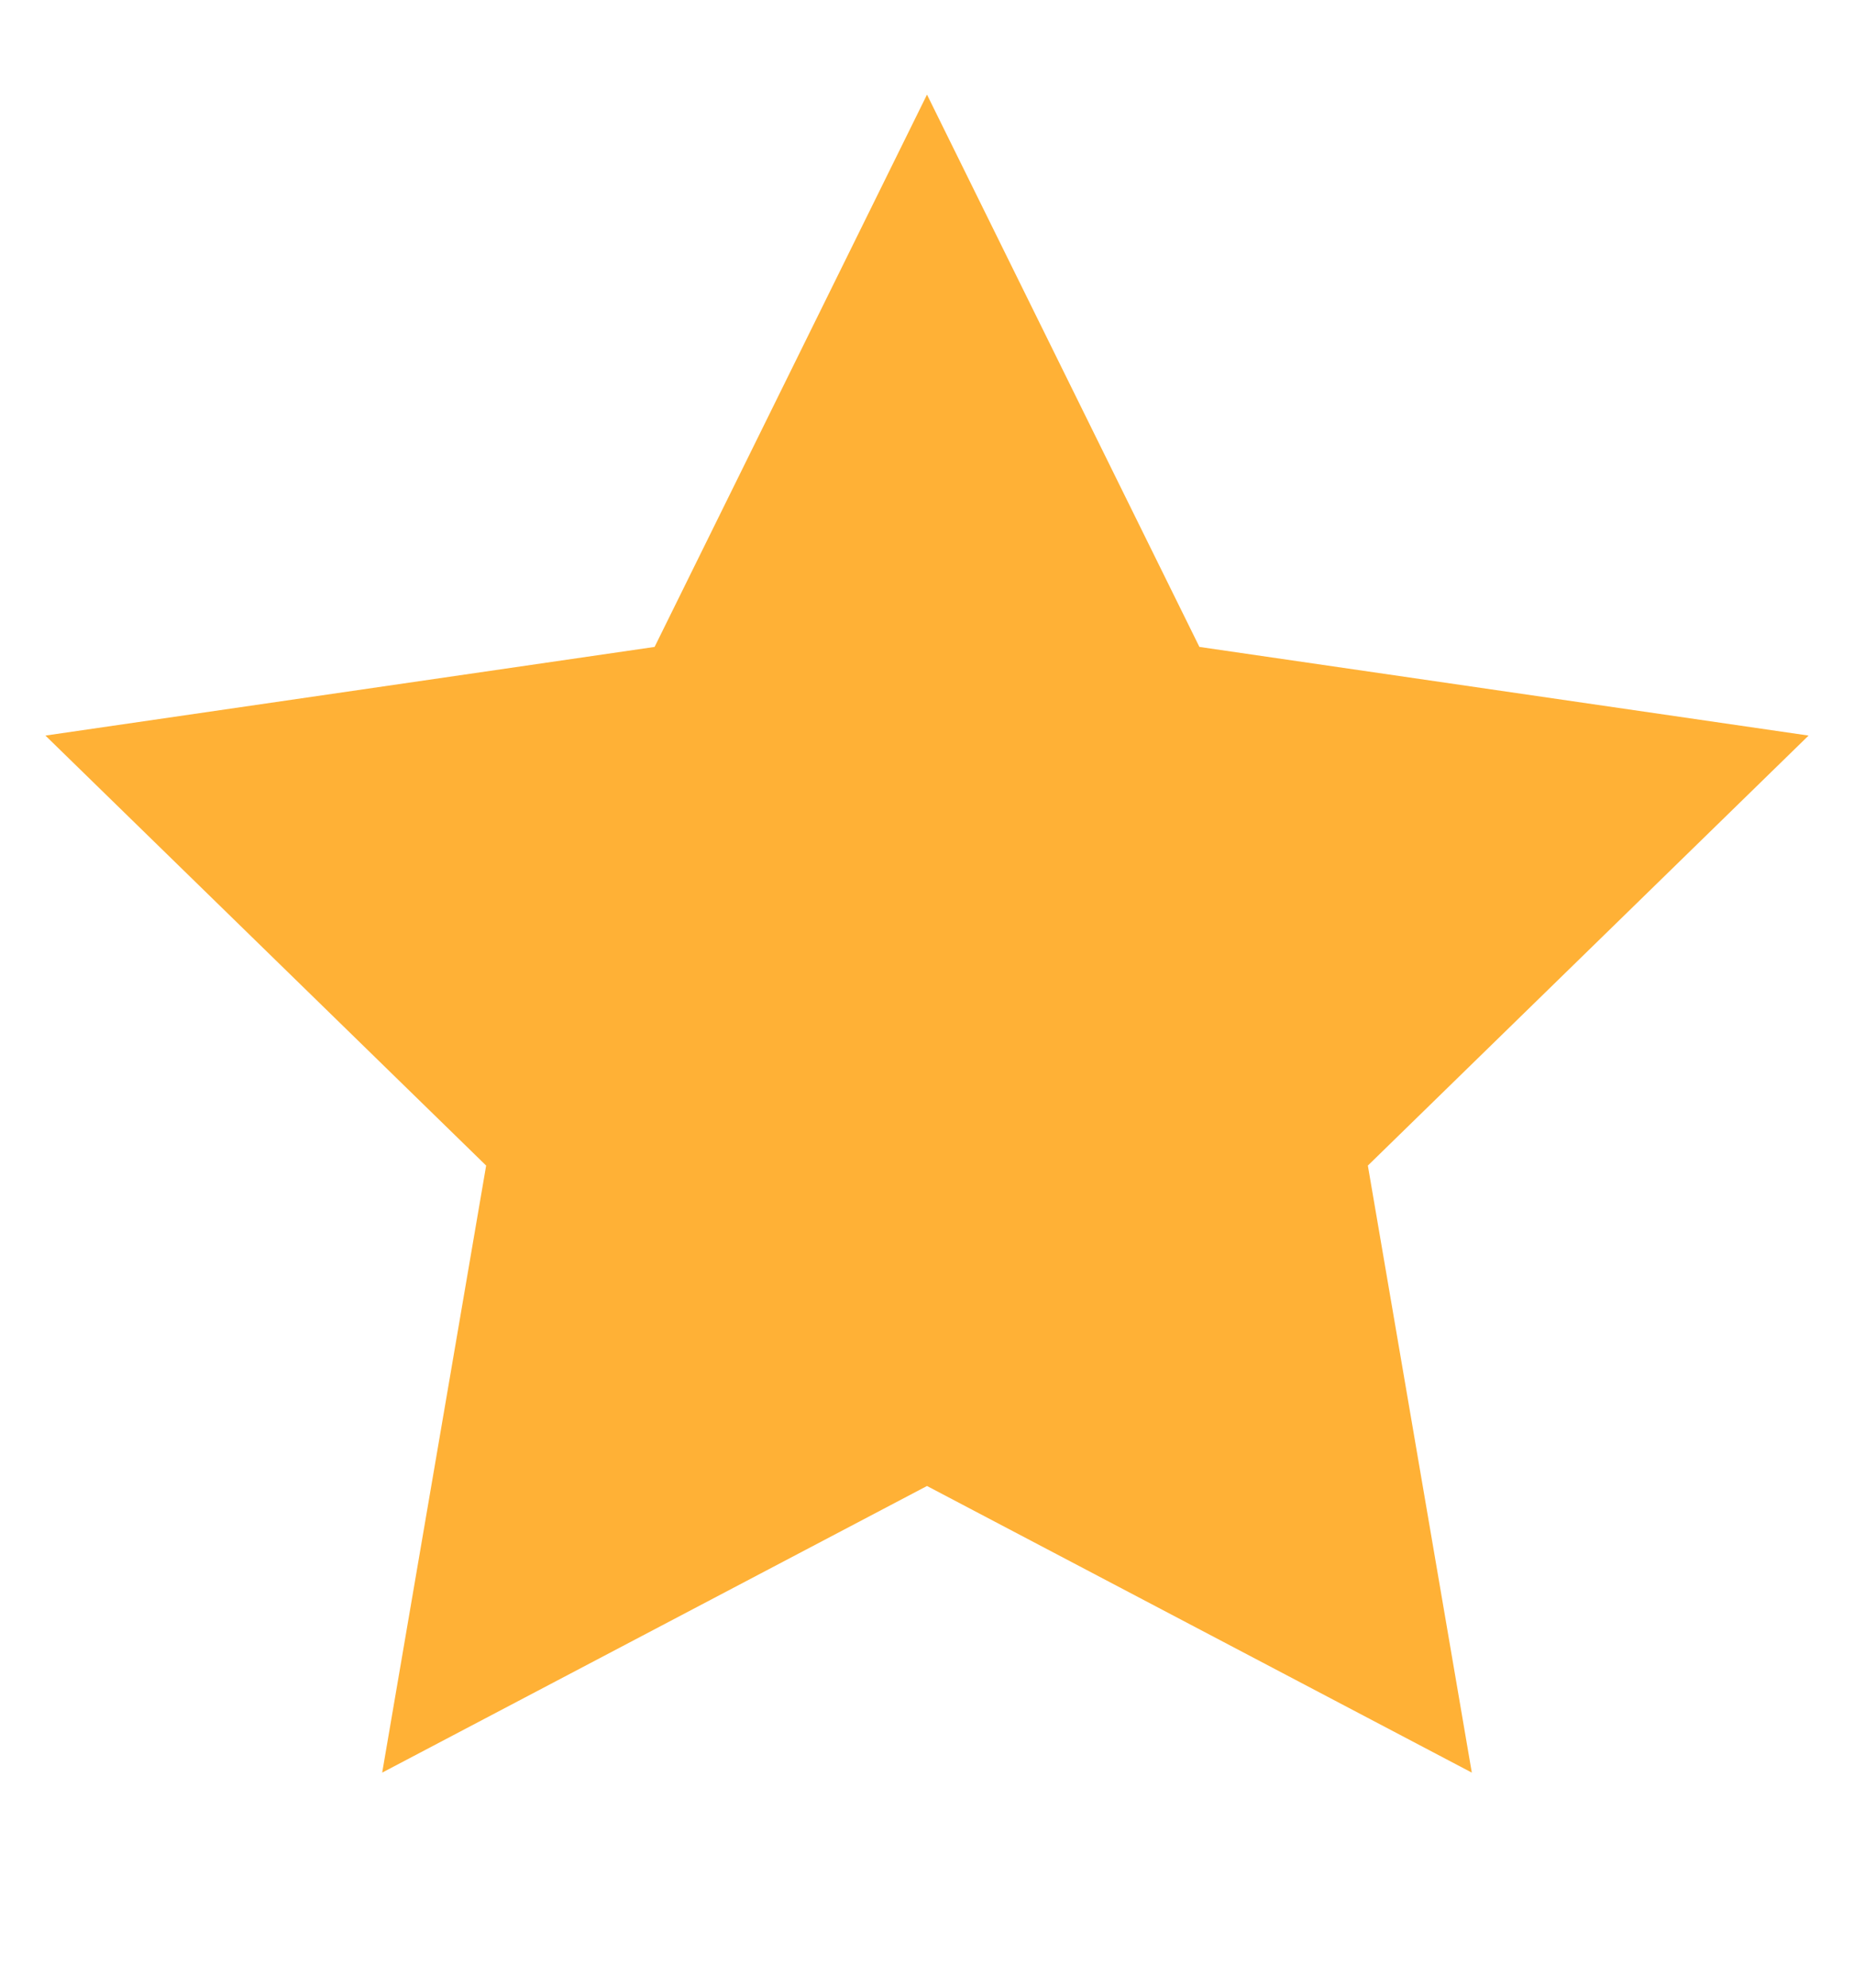 <svg xmlns="http://www.w3.org/2000/svg" width="14" height="15" viewBox="0 0 14 15">
    <g fill="none" fill-rule="evenodd">
        <g fill="#FFB136" fill-rule="nonzero">
            <g>
                <g>
                    <g>
                        <g>
                            <g>
                                <path d="M7 10.5L2.886 12.663 3.671 8.082 0.343 4.837 4.943 4.168 7 0 9.057 4.168 13.657 4.837 10.329 8.082 11.114 12.663z" transform="translate(-532 -653) translate(100 421) translate(0 58) translate(323) translate(92 174) translate(17 .714)"/>
                            </g>
                        </g>
                    </g>
                </g>
            </g>
        </g>
    </g>
</svg>
